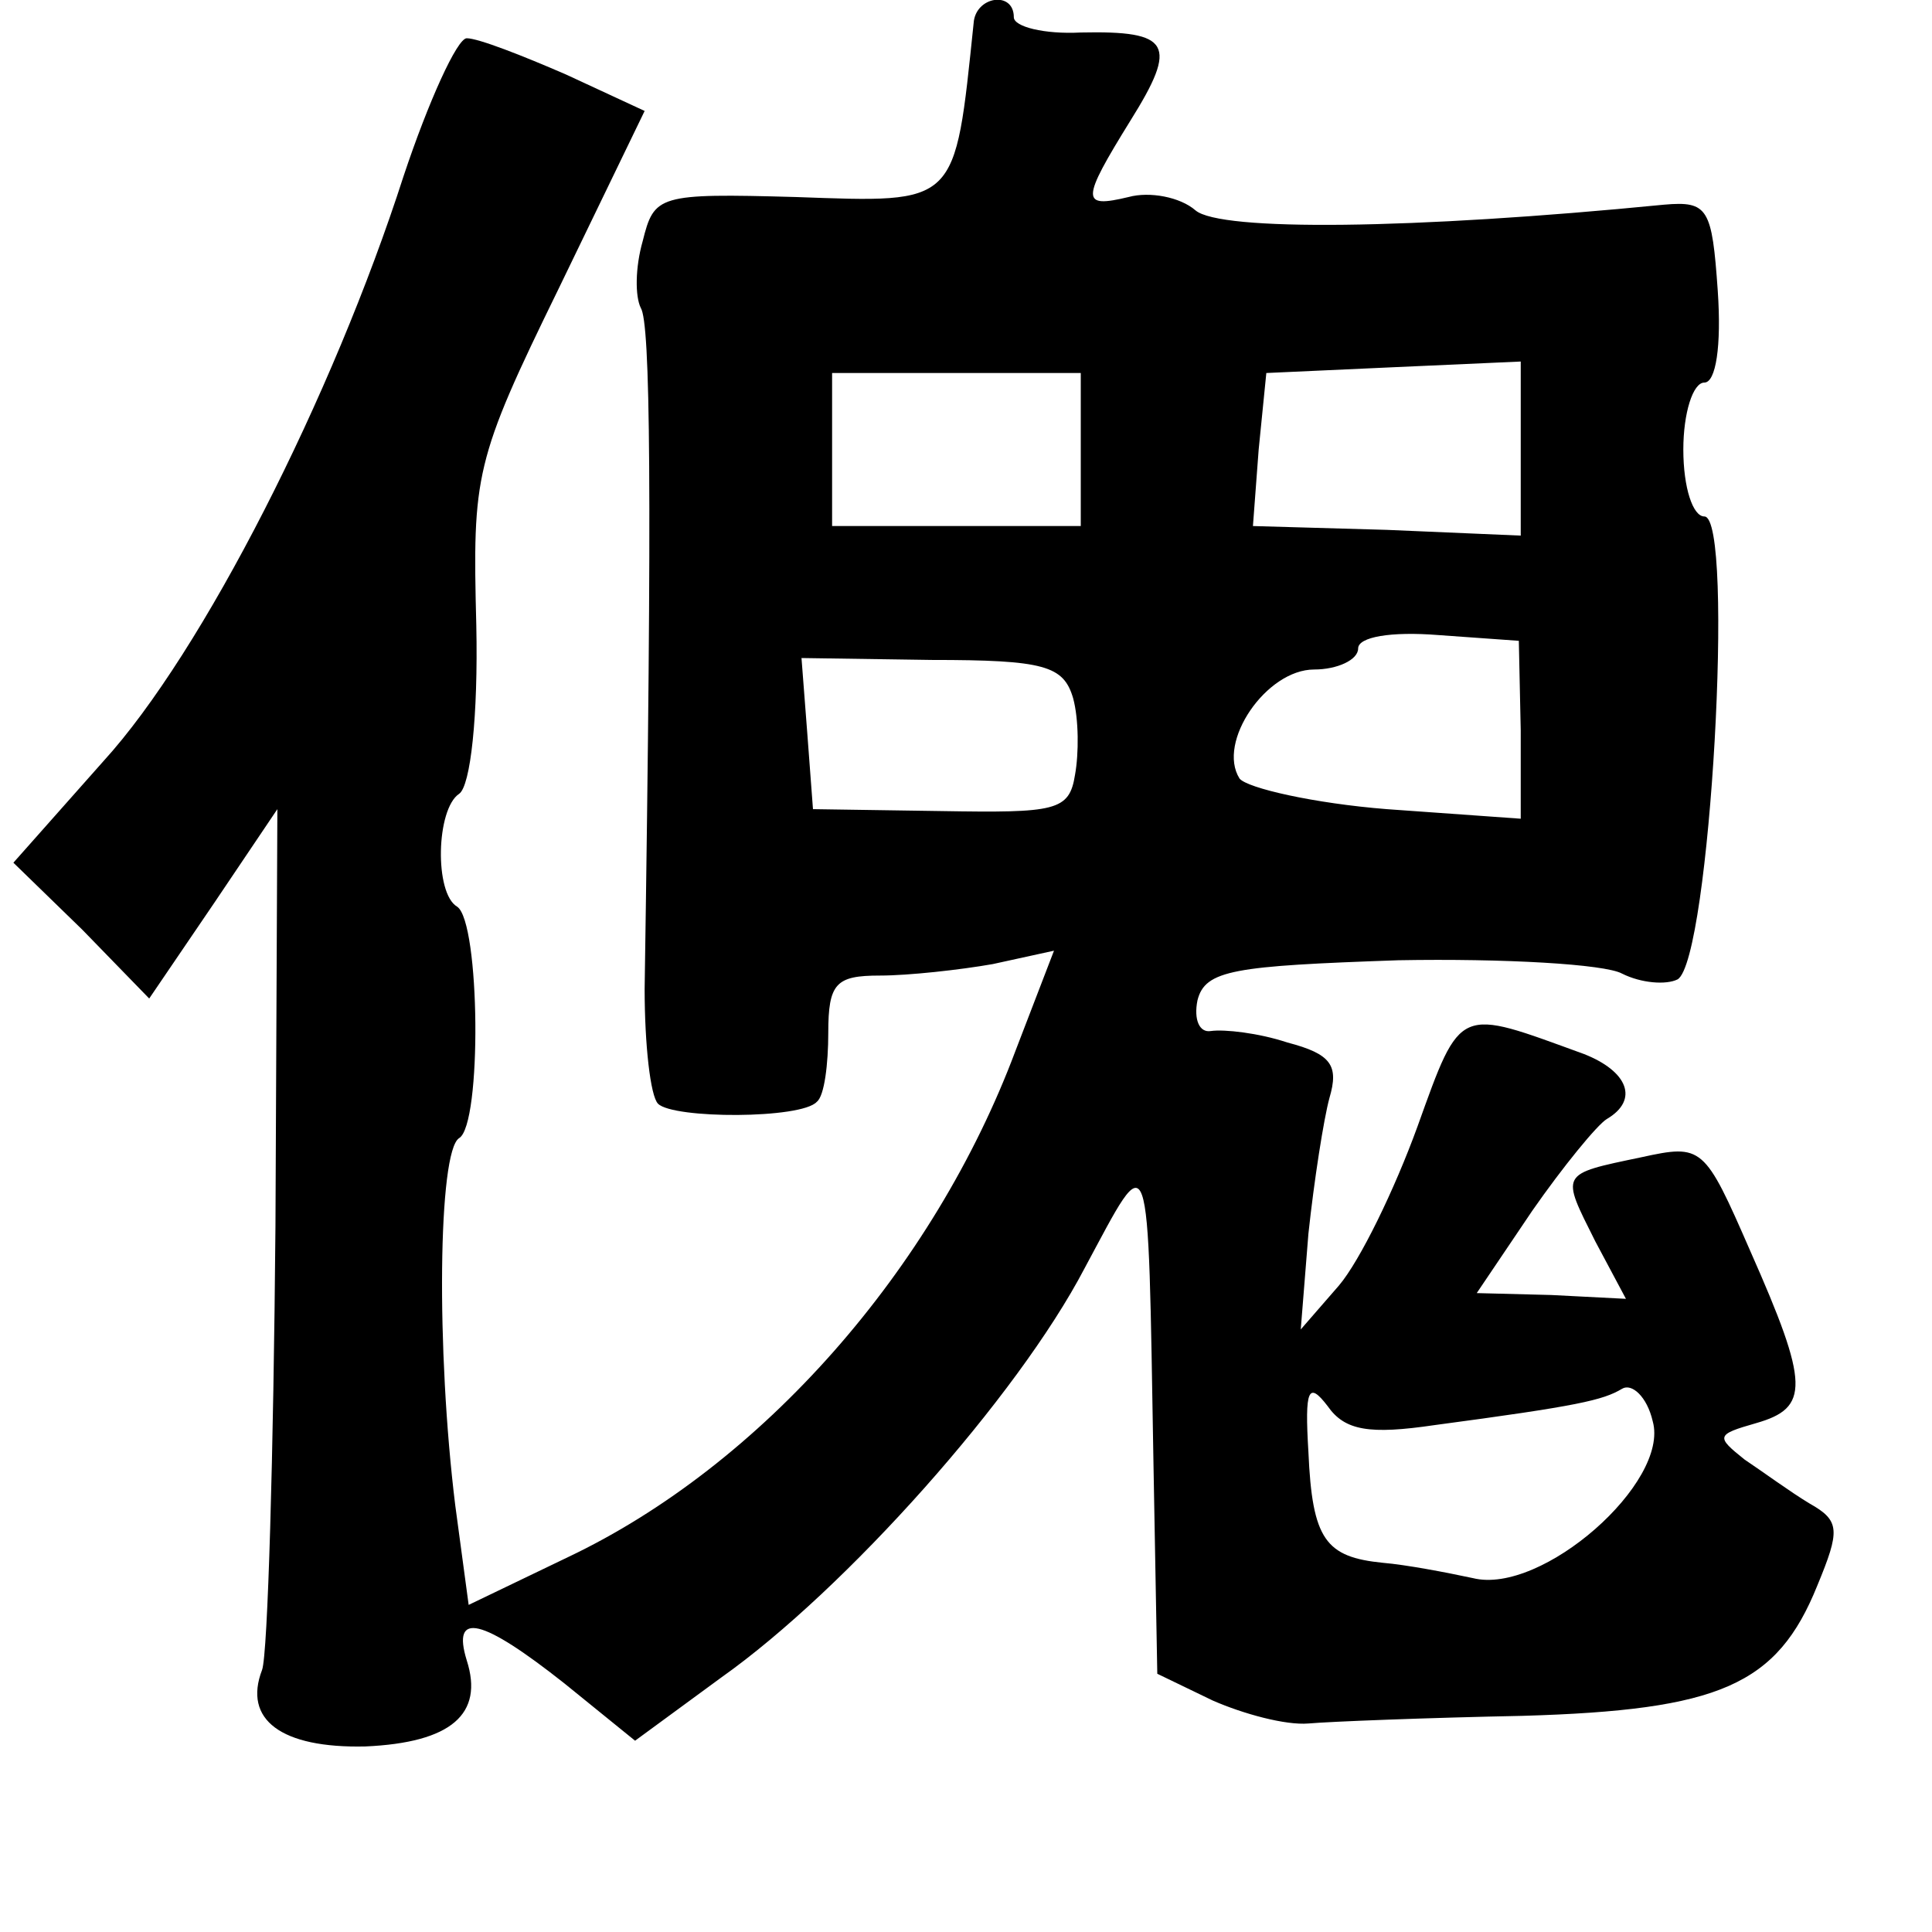 <?xml version="1.0" standalone="no"?>
<!DOCTYPE svg PUBLIC "-//W3C//DTD SVG 20010904//EN"
 "http://www.w3.org/TR/2001/REC-SVG-20010904/DTD/svg10.dtd">
<svg version="1.0" xmlns="http://www.w3.org/2000/svg"
 width="101pt" height="101pt" viewBox="0 0 101 101"
 preserveAspectRatio="xMidYMid meet">
<g transform="translate(0,101) scale(0.1,-0.1)"
fill="#000000" stroke="none">
<path d="M509 998 c-10 -96 -8 -94 -93 -91 -72 2 -74 1 -80 -23 -4 -14 -4 -29
-1 -35 5 -8 6 -94 2 -356 0 -29 3 -56 7 -60 8 -8 75 -8 83 1 4 3 6 20 6 36 0
26 4 30 27 30 15 0 42 3 59 6 l32 7 -20 -52 c-43 -115 -133 -217 -234 -265
l-52 -25 -7 52 c-10 81 -9 185 2 192 12 7 11 113 -1 121 -12 7 -11 51 1 59 6
4 10 41 9 88 -2 79 -1 86 43 176 l45 93 -41 19 c-23 10 -46 19 -52 19 -5 0
-20 -33 -33 -72 -37 -115 -105 -249 -157 -306 l-47 -53 36 -35 35 -36 34 50
33 49 -1 -218 c-1 -119 -4 -224 -7 -232 -10 -26 10 -41 54 -40 45 2 62 17 53
45 -8 26 8 22 51 -12 l37 -30 45 33 c65 46 155 147 190 214 35 65 33 71 36
-102 l2 -110 29 -14 c16 -7 38 -13 50 -12 11 1 62 3 112 4 103 3 133 16 154
68 12 29 12 34 -4 43 -10 6 -25 17 -34 23 -15 12 -15 13 6 19 28 8 28 20 -3
90 -24 55 -25 56 -57 49 -43 -9 -42 -8 -24 -44 l16 -30 -39 2 -39 1 29 43 c16
23 34 45 39 48 17 10 11 25 -12 34 -66 24 -64 26 -87 -38 -12 -33 -30 -70 -41
-83 l-20 -23 4 50 c3 28 8 60 11 71 5 17 1 23 -22 29 -15 5 -33 7 -40 6 -6 -1
-9 6 -7 16 4 16 19 18 105 21 55 1 108 -2 117 -7 10 -5 23 -6 29 -3 17 10 30
242 14 242 -6 0 -11 15 -11 35 0 19 5 35 11 35 6 0 9 19 7 48 -3 43 -5 47 -28
45 -132 -13 -232 -14 -245 -3 -8 7 -24 10 -35 7 -25 -6 -25 -2 1 40 25 40 21
47 -26 46 -19 -1 -35 3 -35 8 0 14 -20 11 -21 -3z m56 -223 l0 -40 -65 0 -65
0 0 40 0 40 65 0 65 0 0 -40z m230 0 l0 -45 -70 3 -70 2 3 40 4 40 66 3 67 3
0 -46z m0 -147 l0 -46 -70 5 c-38 3 -73 11 -77 16 -12 19 14 57 39 57 12 0 23
5 23 11 0 6 17 9 42 7 l42 -3 1 -47z m-234 17 c3 -11 3 -29 1 -40 -3 -19 -10
-20 -70 -19 l-67 1 -3 40 -3 39 68 -1 c59 0 69 -3 74 -20z m189 -380 c75 10
88 13 98 19 5 3 13 -4 16 -17 9 -32 -58 -91 -94 -82 -14 3 -35 7 -47 8 -30 3
-37 12 -39 58 -2 33 0 37 10 24 9 -13 22 -15 56 -10z"/>
</g>
</svg>
